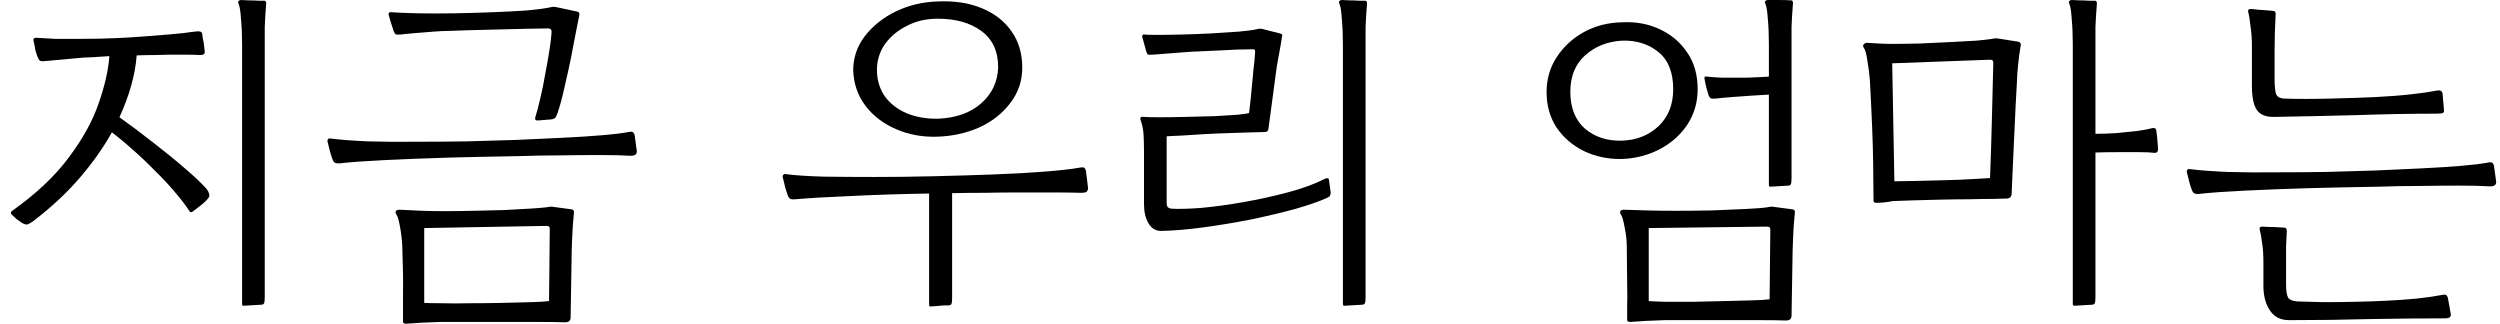 <svg width="139" height="18" viewBox="0 0 139 18" fill="none" xmlns="http://www.w3.org/2000/svg">
<path d="M1.2 12.38C1.133 12.327 1.04 12.26 0.92 12.18C0.813 12.087 0.727 12.007 0.66 11.94C0.58 11.847 0.587 11.773 0.68 11.72C2.013 10.773 3.06 9.787 3.82 8.76C4.593 7.733 5.147 6.733 5.48 5.76C5.827 4.773 6.027 3.893 6.08 3.12C5.733 3.147 5.433 3.167 5.18 3.18C4.927 3.193 4.753 3.2 4.66 3.2L2.46 3.4C2.327 3.413 2.24 3.4 2.2 3.36C2.16 3.307 2.127 3.247 2.1 3.18C2.087 3.167 2.08 3.153 2.08 3.14C2.027 2.993 1.987 2.867 1.96 2.76C1.947 2.64 1.913 2.467 1.86 2.24C1.847 2.147 1.9 2.1 2.02 2.1C2.393 2.127 2.74 2.147 3.06 2.16C3.393 2.16 3.88 2.16 4.52 2.16C5.24 2.16 5.887 2.147 6.46 2.12C7.047 2.093 7.587 2.06 8.08 2.02C8.6 1.98 9.02 1.947 9.34 1.92C9.673 1.893 9.96 1.867 10.2 1.84C10.453 1.8 10.72 1.767 11 1.74C11.04 1.74 11.087 1.747 11.14 1.76C11.193 1.773 11.227 1.813 11.24 1.88C11.253 1.96 11.267 2.053 11.28 2.16C11.307 2.267 11.327 2.373 11.34 2.48L11.38 2.84C11.407 2.987 11.327 3.06 11.14 3.06C10.887 3.047 10.6 3.04 10.28 3.04C9.973 3.04 9.687 3.04 9.42 3.04C9.193 3.04 8.92 3.047 8.6 3.06C8.293 3.06 7.96 3.067 7.6 3.08C7.52 4.147 7.2 5.293 6.64 6.52C7.28 6.973 7.92 7.453 8.56 7.96C9.2 8.453 9.78 8.927 10.3 9.38C10.82 9.82 11.22 10.2 11.5 10.52C11.553 10.587 11.593 10.667 11.62 10.76C11.66 10.84 11.647 10.927 11.58 11.02C11.46 11.167 11.32 11.3 11.16 11.42C11.013 11.527 10.867 11.64 10.72 11.76C10.64 11.827 10.573 11.813 10.52 11.72C10.333 11.427 10.073 11.087 9.74 10.7C9.42 10.313 9.053 9.92 8.64 9.52C8.24 9.107 7.827 8.713 7.4 8.34C6.987 7.967 6.593 7.64 6.22 7.36C5.753 8.2 5.16 9.04 4.44 9.88C3.72 10.72 2.853 11.527 1.84 12.3C1.827 12.313 1.807 12.327 1.78 12.34C1.687 12.407 1.6 12.453 1.52 12.48C1.44 12.493 1.333 12.46 1.2 12.38ZM13.54 17C13.487 17 13.46 16.967 13.46 16.9V2.46C13.46 1.953 13.44 1.487 13.4 1.06C13.373 0.62 13.327 0.333 13.26 0.2C13.233 0.133 13.233 0.087 13.26 0.06C13.3 0.02 13.347 0 13.4 0C13.48 0 13.613 0.007 13.8 0.02C14 0.02 14.193 0.027 14.38 0.04C14.567 0.04 14.673 0.04 14.7 0.04C14.767 0.04 14.8 0.093 14.8 0.2C14.76 0.693 14.733 1.127 14.72 1.5C14.72 1.86 14.72 2.28 14.72 2.76V16.5C14.72 16.7 14.707 16.82 14.68 16.86C14.667 16.9 14.627 16.927 14.56 16.94L13.54 17Z" fill="black"/>
<path d="M22.567 18C22.54 18 22.507 17.993 22.467 17.98C22.427 17.967 22.407 17.927 22.407 17.86C22.407 17.833 22.407 17.767 22.407 17.66C22.407 17.407 22.407 16.96 22.407 16.32C22.42 15.68 22.407 14.813 22.367 13.72C22.354 13.373 22.314 13.013 22.247 12.64C22.18 12.267 22.114 12.033 22.047 11.94C21.994 11.86 21.98 11.793 22.007 11.74C22.047 11.687 22.114 11.66 22.207 11.66L23.487 11.72C23.82 11.733 24.24 11.74 24.747 11.74C25.254 11.74 25.787 11.733 26.347 11.72C26.92 11.707 27.474 11.693 28.007 11.68C28.554 11.653 29.04 11.627 29.467 11.6C29.894 11.573 30.214 11.547 30.427 11.52C30.454 11.52 30.48 11.513 30.507 11.5C30.6 11.487 30.68 11.487 30.747 11.5L31.787 11.64C31.894 11.653 31.934 11.733 31.907 11.88C31.894 12.053 31.874 12.28 31.847 12.56C31.834 12.827 31.82 13.093 31.807 13.36C31.794 13.613 31.787 13.807 31.787 13.94L31.727 17.64C31.727 17.827 31.627 17.92 31.427 17.92C31.04 17.907 30.554 17.9 29.967 17.9C29.394 17.9 28.774 17.9 28.107 17.9C27.454 17.9 26.807 17.9 26.167 17.9C25.54 17.9 24.987 17.9 24.507 17.9C24.027 17.913 23.68 17.927 23.467 17.94L22.567 18ZM23.587 16.84C23.774 16.853 24.1 16.86 24.567 16.86C25.034 16.873 25.56 16.873 26.147 16.86C26.747 16.86 27.34 16.853 27.927 16.84C28.527 16.827 29.06 16.813 29.527 16.8C29.994 16.787 30.327 16.767 30.527 16.74L30.567 12.76C30.567 12.667 30.554 12.613 30.527 12.6C30.5 12.573 30.454 12.56 30.387 12.56L23.587 12.68V16.84ZM18.907 9.08C18.76 9.093 18.66 9.08 18.607 9.04C18.554 9 18.514 8.94 18.487 8.86C18.434 8.713 18.387 8.567 18.347 8.42C18.307 8.273 18.26 8.087 18.207 7.86C18.194 7.833 18.2 7.8 18.227 7.76C18.254 7.707 18.3 7.687 18.367 7.7C18.874 7.767 19.567 7.82 20.447 7.86C21.327 7.887 22.294 7.893 23.347 7.88C24.16 7.88 25.027 7.873 25.947 7.86C26.867 7.833 27.78 7.807 28.687 7.78C29.607 7.74 30.474 7.7 31.287 7.66C32.114 7.62 32.84 7.573 33.467 7.52C34.107 7.467 34.6 7.407 34.947 7.34C35.08 7.313 35.167 7.32 35.207 7.36C35.247 7.4 35.274 7.453 35.287 7.52L35.407 8.4C35.42 8.587 35.294 8.673 35.027 8.66C34.614 8.633 34.054 8.62 33.347 8.62C32.654 8.62 31.9 8.627 31.087 8.64C30.367 8.64 29.627 8.653 28.867 8.68C28.12 8.693 27.414 8.707 26.747 8.72C26.094 8.733 25.527 8.747 25.047 8.76C23.7 8.8 22.487 8.847 21.407 8.9C20.327 8.953 19.494 9.013 18.907 9.08ZM29.887 6.7C29.767 6.7 29.727 6.633 29.767 6.5C29.847 6.26 29.934 5.933 30.027 5.52C30.134 5.093 30.227 4.64 30.307 4.16C30.4 3.68 30.48 3.227 30.547 2.8C30.614 2.373 30.654 2.04 30.667 1.8C30.68 1.653 30.614 1.58 30.467 1.58C30.174 1.58 29.774 1.587 29.267 1.6C28.774 1.613 28.24 1.627 27.667 1.64C27.107 1.653 26.574 1.667 26.067 1.68C25.574 1.693 25.187 1.707 24.907 1.72C24.694 1.72 24.42 1.733 24.087 1.76C23.754 1.787 23.42 1.813 23.087 1.84C22.754 1.867 22.48 1.893 22.267 1.92C22.12 1.933 22.027 1.927 21.987 1.9C21.947 1.86 21.907 1.787 21.867 1.68C21.867 1.667 21.867 1.66 21.867 1.66C21.827 1.553 21.787 1.433 21.747 1.3C21.707 1.167 21.66 1.007 21.607 0.82C21.594 0.793 21.6 0.76 21.627 0.72C21.654 0.68 21.7 0.667 21.767 0.68C22.14 0.707 22.634 0.727 23.247 0.74C23.86 0.753 24.527 0.753 25.247 0.74C25.967 0.727 26.68 0.707 27.387 0.68C28.094 0.653 28.734 0.62 29.307 0.58C29.88 0.527 30.32 0.467 30.627 0.4C30.734 0.373 30.84 0.373 30.947 0.4L32.067 0.64C32.187 0.653 32.234 0.727 32.207 0.86C32.167 1.06 32.114 1.327 32.047 1.66C31.98 1.98 31.927 2.253 31.887 2.48C31.807 2.933 31.714 3.4 31.607 3.88C31.5 4.36 31.4 4.8 31.307 5.2C31.214 5.587 31.134 5.88 31.067 6.08C31.014 6.267 30.96 6.407 30.907 6.5C30.867 6.58 30.774 6.627 30.627 6.64L29.887 6.7Z" fill="black"/>
<path d="M52.118 7.6C51.291 7.627 50.524 7.487 49.818 7.18C49.111 6.873 48.544 6.44 48.118 5.88C47.691 5.307 47.464 4.653 47.438 3.92C47.438 3.213 47.651 2.58 48.078 2.02C48.518 1.447 49.091 0.987 49.798 0.64C50.518 0.293 51.298 0.107 52.138 0.08C53.084 0.04 53.904 0.167 54.598 0.46C55.304 0.753 55.851 1.18 56.238 1.74C56.638 2.3 56.838 2.973 56.838 3.76C56.838 4.493 56.618 5.147 56.178 5.72C55.751 6.293 55.178 6.747 54.458 7.08C53.738 7.4 52.958 7.573 52.118 7.6ZM52.158 6.6C53.144 6.56 53.938 6.28 54.538 5.76C55.151 5.227 55.471 4.553 55.498 3.74C55.498 2.847 55.184 2.173 54.558 1.72C53.944 1.267 53.138 1.04 52.138 1.04C51.498 1.04 50.924 1.173 50.418 1.44C49.911 1.693 49.504 2.033 49.198 2.46C48.904 2.887 48.758 3.36 48.758 3.88C48.758 4.44 48.904 4.933 49.198 5.36C49.504 5.773 49.911 6.087 50.418 6.3C50.938 6.513 51.518 6.613 52.158 6.6ZM51.738 17.04C51.684 17.04 51.658 17.007 51.658 16.94V10.76C50.058 10.787 48.604 10.833 47.298 10.9C45.991 10.953 44.964 11.013 44.218 11.08C44.071 11.093 43.971 11.08 43.918 11.04C43.864 11 43.824 10.94 43.798 10.86C43.744 10.713 43.698 10.567 43.658 10.42C43.618 10.26 43.571 10.067 43.518 9.84C43.504 9.813 43.511 9.78 43.538 9.74C43.564 9.687 43.611 9.667 43.678 9.68C44.184 9.747 44.871 9.793 45.738 9.82C46.618 9.833 47.584 9.84 48.638 9.84C49.664 9.84 50.744 9.827 51.878 9.8C53.024 9.773 54.138 9.74 55.218 9.7C56.298 9.66 57.258 9.607 58.098 9.54C58.951 9.473 59.598 9.4 60.038 9.32C60.171 9.293 60.258 9.3 60.298 9.34C60.338 9.38 60.364 9.433 60.378 9.5L60.498 10.46C60.498 10.527 60.478 10.587 60.438 10.64C60.398 10.693 60.291 10.72 60.118 10.72C59.664 10.707 59.138 10.7 58.538 10.7C57.938 10.7 57.298 10.7 56.618 10.7C55.991 10.7 55.371 10.707 54.758 10.72C54.144 10.72 53.538 10.727 52.938 10.74V16.54C52.938 16.74 52.924 16.86 52.898 16.9C52.884 16.94 52.844 16.967 52.778 16.98C52.724 16.98 52.624 16.98 52.478 16.98C52.331 16.993 52.184 17.007 52.038 17.02C51.891 17.033 51.791 17.04 51.738 17.04Z" fill="black"/>
<path d="M64.526 12.84C64.233 12.827 64.006 12.68 63.846 12.4C63.686 12.12 63.606 11.767 63.606 11.34V8.42C63.606 8.153 63.6 7.867 63.586 7.56C63.573 7.253 63.52 6.967 63.426 6.7C63.36 6.54 63.42 6.473 63.606 6.5C63.766 6.513 64.053 6.52 64.466 6.52C64.893 6.52 65.373 6.513 65.906 6.5C66.44 6.487 66.966 6.473 67.486 6.46C68.006 6.433 68.446 6.407 68.806 6.38C69.18 6.34 69.393 6.307 69.446 6.28C69.486 6 69.526 5.647 69.566 5.22C69.606 4.793 69.646 4.367 69.686 3.94C69.74 3.5 69.773 3.14 69.786 2.86C69.786 2.78 69.753 2.74 69.686 2.74C69.113 2.74 68.52 2.76 67.906 2.8C67.306 2.827 66.726 2.853 66.166 2.88C65.846 2.907 65.5 2.933 65.126 2.96C64.753 2.987 64.406 3.013 64.086 3.04C63.94 3.053 63.846 3.047 63.806 3.02C63.78 2.98 63.753 2.92 63.726 2.84L63.506 2.04C63.493 2.013 63.5 1.987 63.526 1.96C63.553 1.92 63.586 1.907 63.626 1.92C63.72 1.933 63.953 1.94 64.326 1.94C64.713 1.94 65.166 1.933 65.686 1.92C66.22 1.907 66.76 1.887 67.306 1.86C67.866 1.82 68.38 1.787 68.846 1.76C69.313 1.72 69.666 1.673 69.906 1.62C69.973 1.593 70.026 1.587 70.066 1.6C70.106 1.6 70.14 1.6 70.166 1.6C70.193 1.613 70.213 1.62 70.226 1.62L71.166 1.86C71.273 1.887 71.313 1.933 71.286 2C71.273 2.107 71.246 2.273 71.206 2.5C71.166 2.713 71.126 2.933 71.086 3.16C71.046 3.387 71.013 3.573 70.986 3.72L70.526 7.16C70.513 7.28 70.446 7.34 70.326 7.34C70.18 7.34 69.926 7.347 69.566 7.36C69.206 7.373 68.793 7.387 68.326 7.4C67.86 7.413 67.393 7.433 66.926 7.46C66.46 7.487 66.04 7.513 65.666 7.54C65.293 7.553 65.026 7.567 64.866 7.58V11.24C64.866 11.373 64.886 11.467 64.926 11.52C64.98 11.56 65.04 11.587 65.106 11.6C65.506 11.627 66.066 11.613 66.786 11.56C67.506 11.493 68.286 11.387 69.126 11.24C69.966 11.093 70.786 10.913 71.586 10.7C72.4 10.487 73.093 10.233 73.666 9.94C73.8 9.887 73.873 9.9 73.886 9.98L73.926 10.26L73.986 10.7C73.986 10.767 73.973 10.827 73.946 10.88C73.933 10.92 73.88 10.96 73.786 11C73.346 11.2 72.753 11.407 72.006 11.62C71.273 11.82 70.46 12.013 69.566 12.2C68.686 12.373 67.806 12.52 66.926 12.64C66.046 12.76 65.246 12.827 64.526 12.84ZM74.746 17C74.693 17 74.666 16.967 74.666 16.9V2.46C74.666 1.953 74.646 1.487 74.606 1.06C74.58 0.62 74.533 0.333 74.466 0.2C74.44 0.133 74.44 0.087 74.466 0.06C74.506 0.02 74.553 0 74.606 0C74.686 0 74.82 0.007 75.006 0.02C75.206 0.02 75.4 0.027 75.586 0.04C75.773 0.04 75.88 0.04 75.906 0.04C75.973 0.04 76.006 0.093 76.006 0.2C75.966 0.693 75.94 1.127 75.926 1.5C75.926 1.86 75.926 2.28 75.926 2.76V16.5C75.926 16.7 75.913 16.82 75.886 16.86C75.873 16.9 75.833 16.927 75.766 16.94L74.746 17Z" fill="black"/>
<path d="M90.63 17.9C90.603 17.9 90.57 17.893 90.53 17.88C90.49 17.867 90.47 17.827 90.47 17.76C90.47 17.733 90.47 17.667 90.47 17.56C90.47 17.44 90.47 17.247 90.47 16.98C90.483 16.713 90.483 16.32 90.47 15.8C90.47 15.28 90.463 14.587 90.45 13.72C90.45 13.373 90.41 13.013 90.33 12.64C90.263 12.267 90.197 12.033 90.13 11.94C90.076 11.86 90.063 11.793 90.09 11.74C90.13 11.687 90.197 11.66 90.29 11.66L91.57 11.7C91.996 11.713 92.53 11.72 93.17 11.72C93.81 11.72 94.477 11.713 95.17 11.7C95.863 11.673 96.49 11.647 97.05 11.62C97.623 11.593 98.037 11.56 98.29 11.52C98.317 11.52 98.343 11.513 98.37 11.5C98.463 11.487 98.543 11.487 98.61 11.5L99.67 11.64C99.776 11.653 99.817 11.733 99.79 11.88C99.776 12.053 99.757 12.28 99.73 12.56C99.716 12.827 99.703 13.093 99.69 13.36C99.677 13.613 99.67 13.807 99.67 13.94L99.61 17.54C99.61 17.727 99.51 17.82 99.31 17.82C98.936 17.807 98.463 17.8 97.89 17.8C97.317 17.8 96.71 17.8 96.07 17.8C95.43 17.8 94.803 17.8 94.19 17.8C93.576 17.8 93.037 17.8 92.57 17.8C92.103 17.813 91.763 17.827 91.55 17.84L90.63 17.9ZM90.17 8.84C89.41 8.853 88.71 8.707 88.07 8.4C87.443 8.093 86.936 7.66 86.55 7.1C86.177 6.527 85.99 5.867 85.99 5.12C85.99 4.4 86.177 3.753 86.55 3.18C86.936 2.593 87.443 2.127 88.07 1.78C88.71 1.433 89.416 1.253 90.19 1.24C90.95 1.2 91.643 1.327 92.27 1.62C92.91 1.913 93.423 2.347 93.81 2.92C94.197 3.48 94.39 4.16 94.39 4.96C94.39 5.693 94.197 6.353 93.81 6.94C93.423 7.513 92.91 7.967 92.27 8.3C91.63 8.633 90.93 8.813 90.17 8.84ZM91.67 16.74C91.856 16.753 92.17 16.767 92.61 16.78C93.063 16.78 93.576 16.78 94.15 16.78C94.723 16.767 95.296 16.753 95.87 16.74C96.443 16.727 96.957 16.713 97.41 16.7C97.863 16.687 98.19 16.667 98.39 16.64L98.43 12.8C98.43 12.707 98.416 12.653 98.39 12.64C98.363 12.613 98.317 12.6 98.25 12.6L91.67 12.68V16.74ZM90.19 7.82C90.99 7.793 91.663 7.527 92.21 7.02C92.757 6.5 93.03 5.813 93.03 4.96C93.03 4.013 92.75 3.32 92.19 2.88C91.643 2.44 90.97 2.233 90.17 2.26C89.356 2.313 88.677 2.587 88.13 3.08C87.583 3.573 87.31 4.247 87.31 5.1C87.31 5.993 87.583 6.68 88.13 7.16C88.69 7.627 89.376 7.847 90.19 7.82ZM98.43 10.38C98.376 10.38 98.35 10.347 98.35 10.28V5.26C98.07 5.273 97.737 5.293 97.35 5.32C96.963 5.347 96.597 5.373 96.25 5.4C95.903 5.427 95.623 5.453 95.41 5.48C95.263 5.493 95.163 5.487 95.11 5.46C95.056 5.42 95.016 5.36 94.99 5.28C94.936 5.093 94.89 4.927 94.85 4.78C94.823 4.633 94.796 4.5 94.77 4.38C94.743 4.273 94.796 4.233 94.93 4.26C95.13 4.287 95.416 4.307 95.79 4.32C96.177 4.32 96.597 4.32 97.05 4.32C97.503 4.307 97.936 4.287 98.35 4.26V2.44C98.35 1.933 98.33 1.467 98.29 1.04C98.263 0.613 98.216 0.333 98.15 0.2C98.123 0.133 98.123 0.087 98.15 0.06C98.19 0.02 98.237 0 98.29 0C98.423 0 98.617 0 98.87 0C99.136 0 99.376 0.007 99.59 0.02C99.656 0.02 99.69 0.073 99.69 0.18C99.65 0.673 99.623 1.107 99.61 1.48C99.61 1.84 99.61 2.26 99.61 2.74V9.88C99.61 10.08 99.597 10.2 99.57 10.24C99.556 10.28 99.516 10.307 99.45 10.32L98.43 10.38Z" fill="black"/>
<path d="M104.327 11.28C104.301 11.28 104.268 11.273 104.228 11.26C104.188 11.247 104.167 11.207 104.167 11.14C104.167 11.127 104.167 11.087 104.167 11.02C104.167 10.753 104.161 10.093 104.147 9.04C104.134 7.987 104.074 6.467 103.967 4.48C103.941 4.133 103.894 3.767 103.827 3.38C103.774 2.993 103.708 2.753 103.628 2.66C103.574 2.58 103.574 2.513 103.628 2.46C103.681 2.407 103.734 2.38 103.787 2.38C104.001 2.393 104.227 2.407 104.467 2.42C104.707 2.433 104.934 2.44 105.147 2.44C105.614 2.44 106.134 2.433 106.707 2.42C107.294 2.393 107.867 2.367 108.427 2.34C108.987 2.313 109.474 2.287 109.887 2.26C110.314 2.22 110.608 2.187 110.768 2.16C110.794 2.16 110.821 2.153 110.847 2.14C110.941 2.127 111.021 2.127 111.088 2.14L112.228 2.32C112.294 2.347 112.334 2.38 112.347 2.42C112.361 2.447 112.361 2.493 112.347 2.56C112.294 2.853 112.247 3.2 112.207 3.6C112.167 3.987 112.147 4.273 112.147 4.46C112.121 4.873 112.094 5.36 112.067 5.92C112.041 6.467 112.014 7.04 111.987 7.64C111.961 8.24 111.934 8.813 111.908 9.36C111.881 9.907 111.861 10.38 111.847 10.78C111.834 10.953 111.734 11.04 111.548 11.04C111.428 11.04 111.174 11.047 110.787 11.06C110.414 11.06 109.968 11.067 109.448 11.08C108.941 11.08 108.414 11.087 107.868 11.1C107.334 11.113 106.834 11.127 106.368 11.14C105.901 11.153 105.527 11.167 105.247 11.18C105.114 11.207 104.934 11.233 104.707 11.26C104.494 11.273 104.367 11.28 104.327 11.28ZM105.327 10.08C105.647 10.08 106.054 10.073 106.548 10.06C107.054 10.047 107.581 10.033 108.128 10.02C108.674 10.007 109.174 9.987 109.628 9.96C110.081 9.933 110.421 9.913 110.647 9.9C110.687 8.82 110.721 7.76 110.747 6.72C110.774 5.68 110.801 4.613 110.827 3.52C110.841 3.387 110.781 3.32 110.647 3.32L105.207 3.52L105.327 10.08ZM115.327 17C115.274 17 115.247 16.967 115.247 16.9V2.46C115.247 1.953 115.228 1.487 115.188 1.06C115.161 0.62 115.114 0.333 115.048 0.2C115.021 0.133 115.021 0.087 115.048 0.06C115.088 0.02 115.134 0 115.188 0C115.267 0 115.401 0.007 115.588 0.02C115.788 0.02 115.981 0.027 116.168 0.04C116.354 0.04 116.461 0.04 116.488 0.04C116.554 0.04 116.588 0.093 116.588 0.2C116.548 0.693 116.521 1.127 116.507 1.5C116.507 1.86 116.507 2.28 116.507 2.76V7.44C116.867 7.44 117.254 7.427 117.668 7.4C118.094 7.36 118.488 7.32 118.848 7.28C119.221 7.227 119.501 7.173 119.688 7.12C119.808 7.107 119.874 7.147 119.887 7.24C119.914 7.413 119.934 7.587 119.948 7.76C119.961 7.933 119.974 8.107 119.988 8.28C119.988 8.427 119.928 8.5 119.808 8.5C119.608 8.473 119.314 8.46 118.927 8.46C118.554 8.46 118.154 8.46 117.728 8.46C117.301 8.46 116.894 8.467 116.507 8.48V16.5C116.507 16.7 116.494 16.82 116.467 16.86C116.454 16.9 116.414 16.927 116.347 16.94L115.327 17Z" fill="black"/>
<path d="M122.286 10.78C122.139 10.793 122.039 10.78 121.986 10.74C121.933 10.7 121.893 10.64 121.866 10.56C121.813 10.413 121.766 10.267 121.726 10.12C121.686 9.973 121.639 9.787 121.586 9.56C121.573 9.533 121.579 9.5 121.606 9.46C121.633 9.407 121.679 9.387 121.746 9.4C122.253 9.467 122.946 9.52 123.826 9.56C124.706 9.587 125.673 9.593 126.726 9.58C127.539 9.58 128.406 9.573 129.326 9.56C130.246 9.533 131.159 9.507 132.066 9.48C132.986 9.44 133.853 9.4 134.666 9.36C135.493 9.32 136.219 9.273 136.846 9.22C137.486 9.167 137.979 9.107 138.326 9.04C138.459 9.013 138.546 9.02 138.586 9.06C138.626 9.1 138.653 9.153 138.666 9.22L138.786 10.1C138.799 10.287 138.673 10.373 138.406 10.36C137.993 10.333 137.433 10.32 136.726 10.32C136.033 10.32 135.279 10.327 134.466 10.34C133.746 10.34 133.006 10.353 132.246 10.38C131.499 10.393 130.793 10.407 130.126 10.42C129.473 10.433 128.906 10.447 128.426 10.46C127.079 10.5 125.866 10.547 124.786 10.6C123.706 10.653 122.873 10.713 122.286 10.78ZM126.466 6.5C125.999 6.513 125.673 6.387 125.486 6.12C125.299 5.853 125.206 5.4 125.206 4.76V2.52C125.206 2.16 125.179 1.8 125.126 1.44C125.086 1.08 125.046 0.833 125.006 0.7C124.966 0.567 125.013 0.5 125.146 0.5C125.213 0.5 125.346 0.513 125.546 0.54C125.746 0.553 125.939 0.567 126.126 0.58C126.313 0.593 126.419 0.607 126.446 0.62C126.499 0.633 126.526 0.687 126.526 0.78C126.486 1.473 126.466 2.187 126.466 2.92V4.32C126.466 4.813 126.499 5.127 126.566 5.26C126.633 5.393 126.773 5.467 126.986 5.48C127.319 5.493 127.719 5.5 128.186 5.5C128.653 5.5 129.126 5.493 129.606 5.48C130.099 5.467 130.559 5.453 130.986 5.44C131.413 5.427 131.759 5.413 132.026 5.4C132.813 5.36 133.499 5.307 134.086 5.24C134.673 5.173 135.133 5.107 135.466 5.04C135.599 5.013 135.686 5.02 135.726 5.06C135.766 5.087 135.793 5.133 135.806 5.2L135.886 6.12C135.899 6.2 135.879 6.253 135.826 6.28C135.773 6.307 135.653 6.32 135.466 6.32C134.039 6.32 132.566 6.347 131.046 6.4C129.526 6.44 127.999 6.473 126.466 6.5ZM127.266 17.8C126.799 17.8 126.446 17.62 126.206 17.26C125.966 16.9 125.846 16.447 125.846 15.9V14.62C125.846 14.153 125.819 13.767 125.766 13.46C125.726 13.153 125.686 12.933 125.646 12.8C125.606 12.667 125.653 12.6 125.786 12.6C125.853 12.6 125.979 12.607 126.166 12.62C126.366 12.62 126.553 12.627 126.726 12.64C126.913 12.653 127.019 12.66 127.046 12.66C127.113 12.673 127.146 12.74 127.146 12.86C127.133 13.167 127.119 13.44 127.106 13.68C127.106 13.907 127.106 14.193 127.106 14.54V15.84C127.106 16.187 127.146 16.427 127.226 16.56C127.319 16.68 127.493 16.747 127.746 16.76C128.119 16.773 128.593 16.787 129.166 16.8C129.739 16.8 130.333 16.793 130.946 16.78C131.573 16.767 132.153 16.747 132.686 16.72C133.246 16.693 133.813 16.653 134.386 16.6C134.973 16.533 135.433 16.467 135.766 16.4C135.899 16.373 135.986 16.38 136.026 16.42C136.066 16.46 136.093 16.513 136.106 16.58L136.266 17.48C136.279 17.627 136.179 17.7 135.966 17.7C134.646 17.7 133.253 17.713 131.786 17.74C130.333 17.78 128.826 17.8 127.266 17.8Z" fill="black"/>
</svg>

